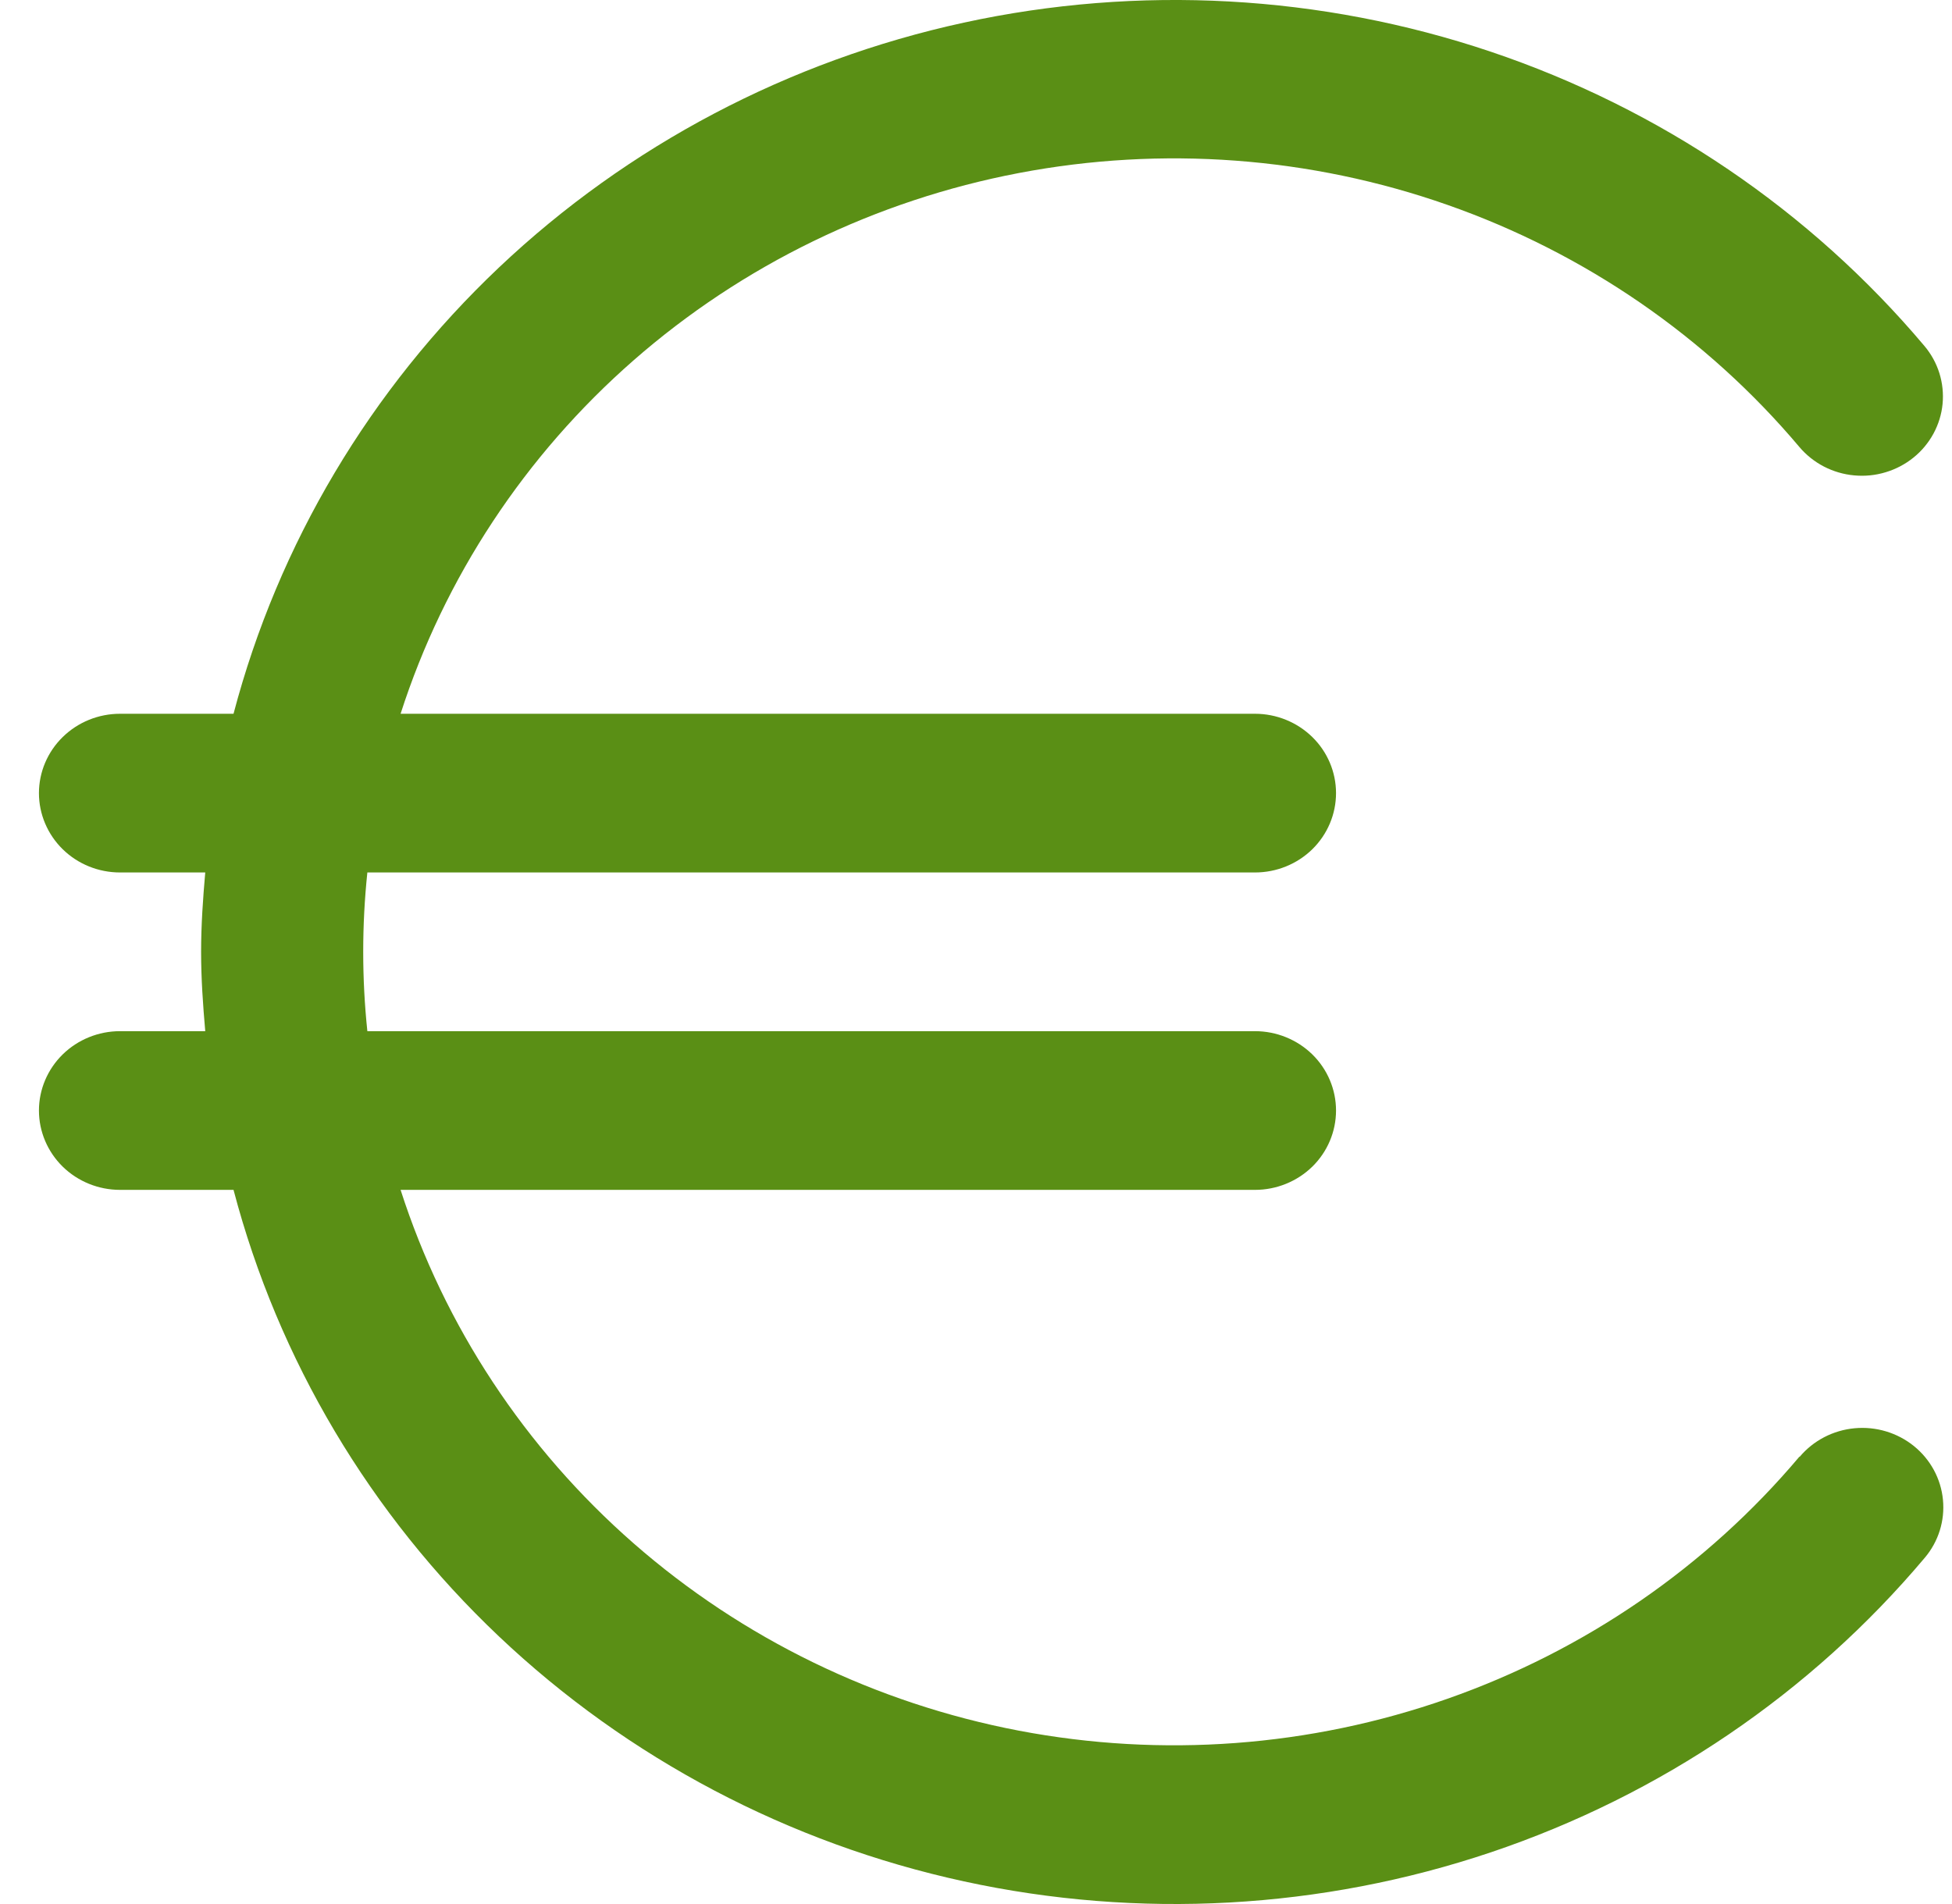 <svg width="41" height="40" viewBox="0 0 41 40" fill="none" xmlns="http://www.w3.org/2000/svg">
<path id="icon" d="M37.794 30.603C35.843 32.918 33.291 34.674 30.405 35.687C27.52 36.7 24.409 36.932 21.4 36.358C18.391 35.783 15.597 34.425 13.311 32.425C11.026 30.426 9.334 27.859 8.414 24.997H26.36C26.811 24.997 27.244 24.821 27.564 24.509C27.883 24.196 28.062 23.772 28.062 23.33C28.062 22.888 27.883 22.464 27.564 22.151C27.244 21.839 26.811 21.663 26.36 21.663H7.716C7.6 20.555 7.6 19.438 7.716 18.329H26.36C26.811 18.329 27.244 18.154 27.564 17.841C27.883 17.528 28.062 17.104 28.062 16.662C28.062 16.22 27.883 15.796 27.564 15.484C27.244 15.171 26.811 14.995 26.36 14.995H8.414C9.334 12.133 11.026 9.566 13.311 7.567C15.597 5.567 18.391 4.209 21.4 3.635C24.409 3.061 27.52 3.292 30.405 4.305C33.291 5.318 35.843 7.075 37.794 9.39C37.936 9.558 38.111 9.698 38.309 9.801C38.506 9.903 38.723 9.967 38.945 9.987C39.168 10.008 39.393 9.986 39.606 9.921C39.82 9.857 40.019 9.752 40.191 9.613C40.364 9.474 40.506 9.302 40.611 9.109C40.716 8.915 40.781 8.704 40.802 8.486C40.823 8.268 40.8 8.048 40.735 7.839C40.669 7.629 40.562 7.435 40.419 7.266C38.023 4.423 34.87 2.284 31.309 1.085C27.748 -0.113 23.918 -0.324 20.242 0.476C16.567 1.276 13.189 3.056 10.482 5.618C7.775 8.181 5.845 11.426 4.905 14.995H2.521C2.069 14.995 1.636 15.171 1.317 15.484C0.998 15.796 0.818 16.22 0.818 16.662C0.818 17.104 0.998 17.528 1.317 17.841C1.636 18.154 2.069 18.329 2.521 18.329H4.311C4.263 18.881 4.224 19.433 4.224 19.996C4.224 20.56 4.263 21.111 4.311 21.663H2.521C2.069 21.663 1.636 21.839 1.317 22.151C0.998 22.464 0.818 22.888 0.818 23.33C0.818 23.772 0.998 24.196 1.317 24.509C1.636 24.821 2.069 24.997 2.521 24.997H4.905C5.844 28.568 7.774 31.815 10.481 34.379C13.189 36.943 16.568 38.724 20.245 39.524C23.923 40.324 27.754 40.112 31.317 38.913C34.879 37.713 38.032 35.572 40.428 32.726C40.716 32.386 40.853 31.947 40.81 31.507C40.768 31.066 40.548 30.661 40.2 30.379C39.852 30.098 39.403 29.963 38.954 30.005C38.504 30.047 38.09 30.262 37.802 30.603H37.794Z" fill="#5A8F15"/>
</svg>
